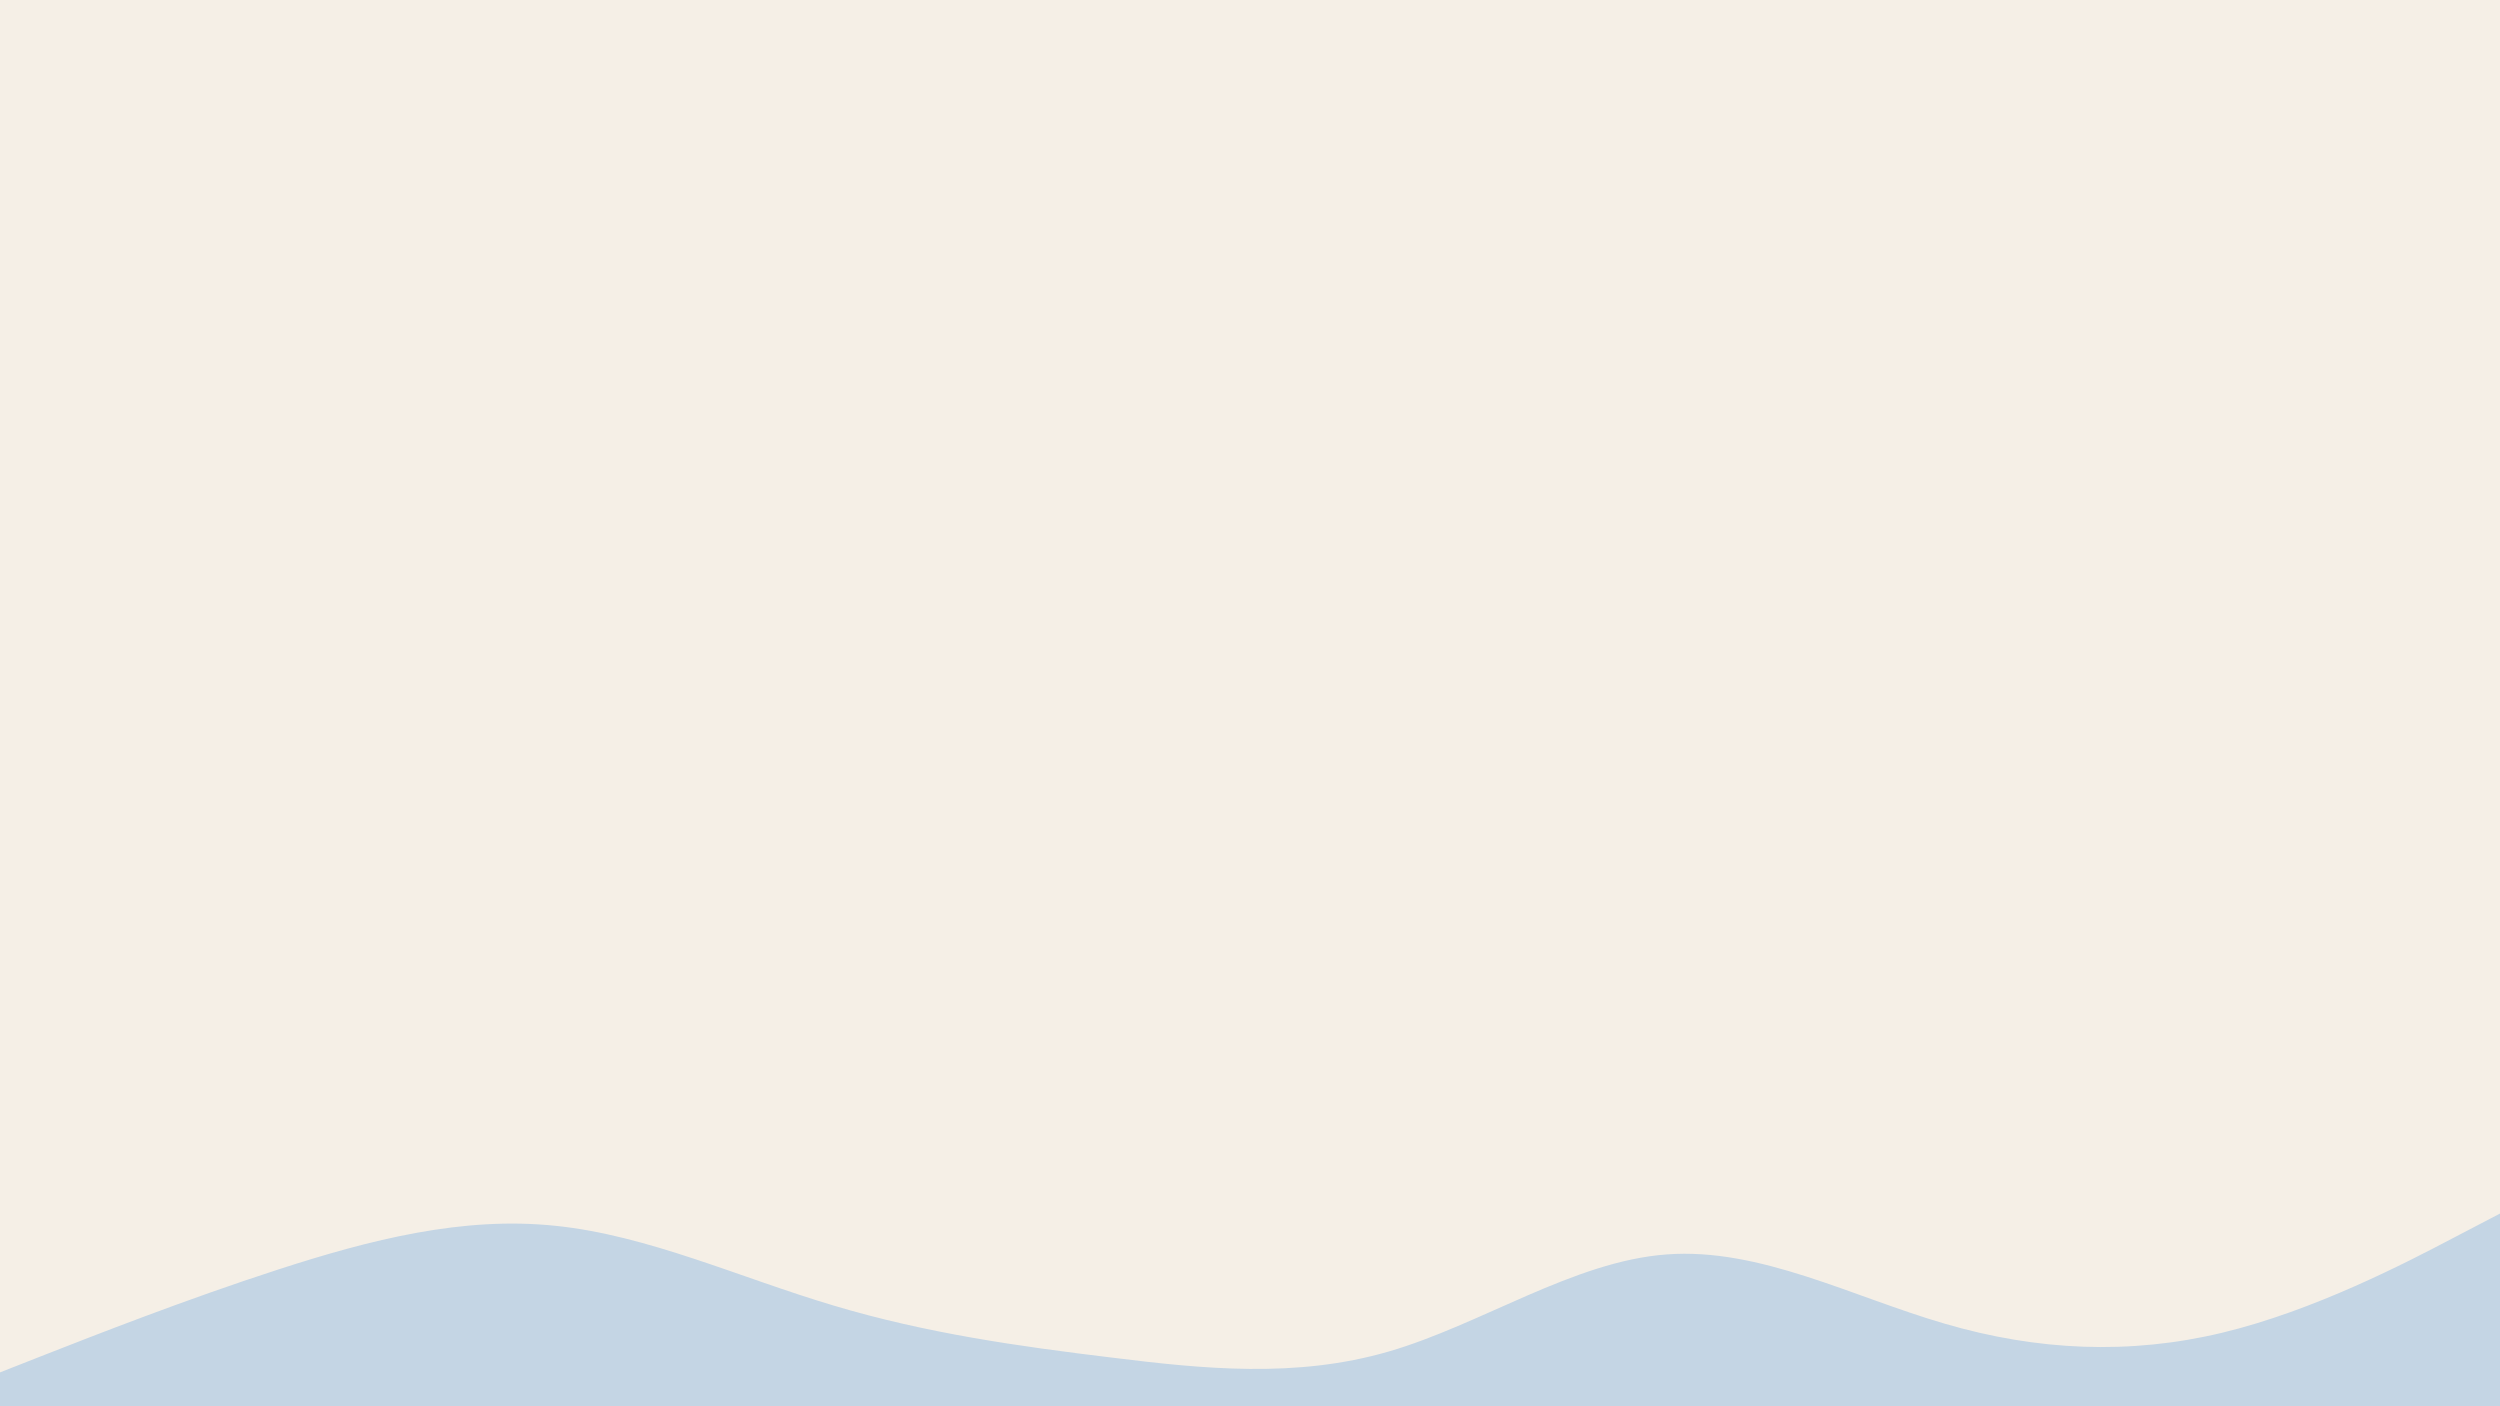 <svg id="visual" viewBox="0 0 960 540" width="960" height="540" xmlns="http://www.w3.org/2000/svg" xmlns:xlink="http://www.w3.org/1999/xlink" version="1.1"><rect x="0" y="0" width="960" height="540" fill="#F5EFE6"></rect><path d="M0 527L17.8 520C35.7 513 71.3 499 106.8 487.5C142.3 476 177.7 467 213.2 470.7C248.7 474.3 284.3 490.7 320 501.3C355.7 512 391.3 517 426.8 521.3C462.3 525.7 497.7 529.3 533.2 519C568.7 508.7 604.3 484.3 640 481.7C675.7 479 711.3 498 746.8 508.3C782.3 518.7 817.7 520.3 853.2 511.8C888.7 503.3 924.3 484.7 942.2 475.3L960 466L960 541L942.2 541C924.3 541 888.7 541 853.2 541C817.7 541 782.3 541 746.8 541C711.3 541 675.7 541 640 541C604.3 541 568.7 541 533.2 541C497.7 541 462.3 541 426.8 541C391.3 541 355.7 541 320 541C284.3 541 248.7 541 213.2 541C177.7 541 142.3 541 106.8 541C71.3 541 35.7 541 17.8 541L0 541Z" fill="#c4d5e4" stroke-linecap="round" stroke-linejoin="miter"></path></svg>